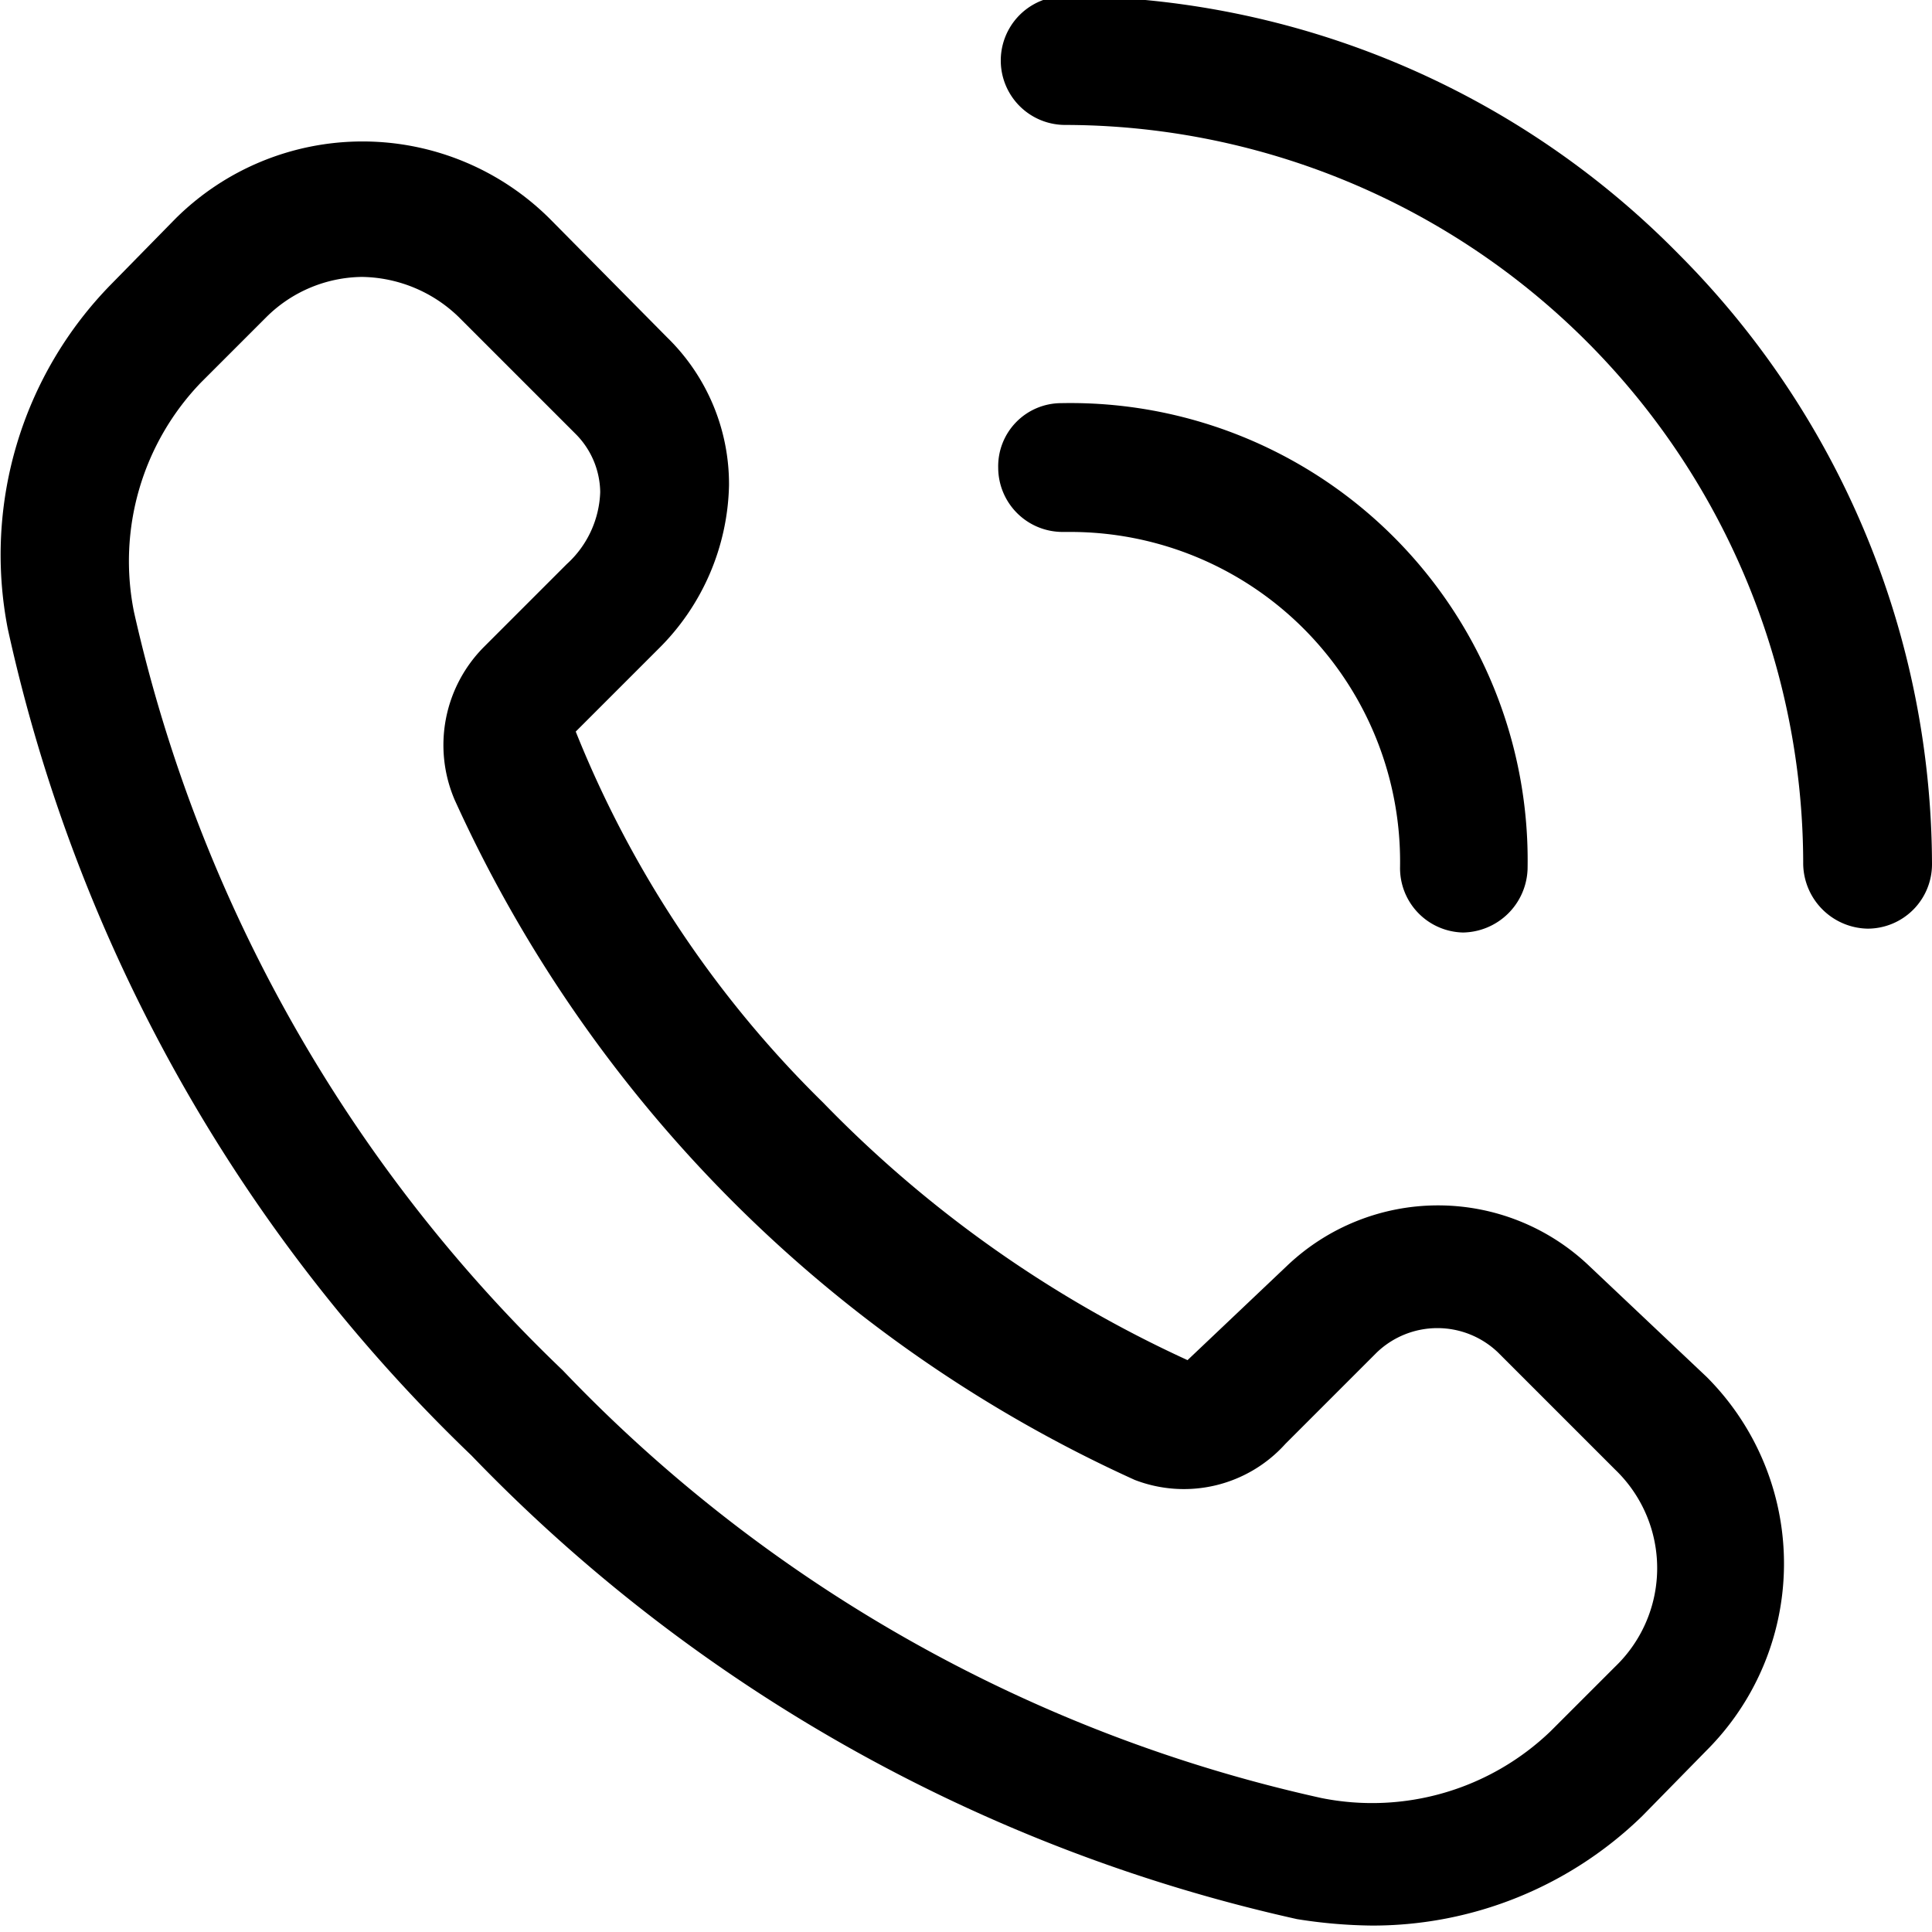 <svg data-name="Слой 1" xmlns="http://www.w3.org/2000/svg" viewBox="0 0 15 15"><path d="M12.34 9.83a1.7 1.7 0 00-2.35 0l-.77.73a9.38 9.38 0 01-2.83-2 8.41 8.41 0 01-1.92-2.88l.64-.64a1.84 1.84 0 00.55-1.27 1.59 1.59 0 00-.48-1.15l-.91-.92a2.06 2.06 0 00-2.91 0l-.5.51a3 3 0 00-.8 2.67 12.64 12.64 0 003.6 6.42 12.73 12.73 0 006.41 3.6 3.9 3.9 0 00.58.05 3 3 0 002.1-.85l.5-.51a2.05 2.05 0 000-2.9zm.2 3.11l-.5.5a2 2 0 01-1.78.52 11.6 11.6 0 01-5.89-3.32 11.69 11.69 0 01-3.33-5.89 2 2 0 01.52-1.78l.51-.51a1.07 1.07 0 01.74-.31 1.1 1.1 0 01.75.31l.91.91a.65.65 0 01.19.45.79.79 0 01-.26.56l-.64.64a1.08 1.08 0 00-.23 1.19 10.61 10.61 0 005.28 5.28 1.06 1.06 0 001.17-.28l.71-.71a.68.68 0 01.94 0l.91.91a1.06 1.06 0 010 1.53z"/><path class="cls-1" d="M8.31 4.13a2.56 2.56 0 012.56 2.6.5.5 0 00.49.51.51.51 0 00.5-.49 3.55 3.55 0 00-3.62-3.62.49.49 0 00-.49.5.5.5 0 00.5.5z"/><path class="cls-1" d="M13.03 1.97a6.69 6.69 0 00-4.76-2 .5.5 0 000 1A5.74 5.74 0 0114 6.71a.51.51 0 00.5.5.5.5 0 00.5-.5 6.73 6.73 0 00-1.97-4.74z"/></svg>